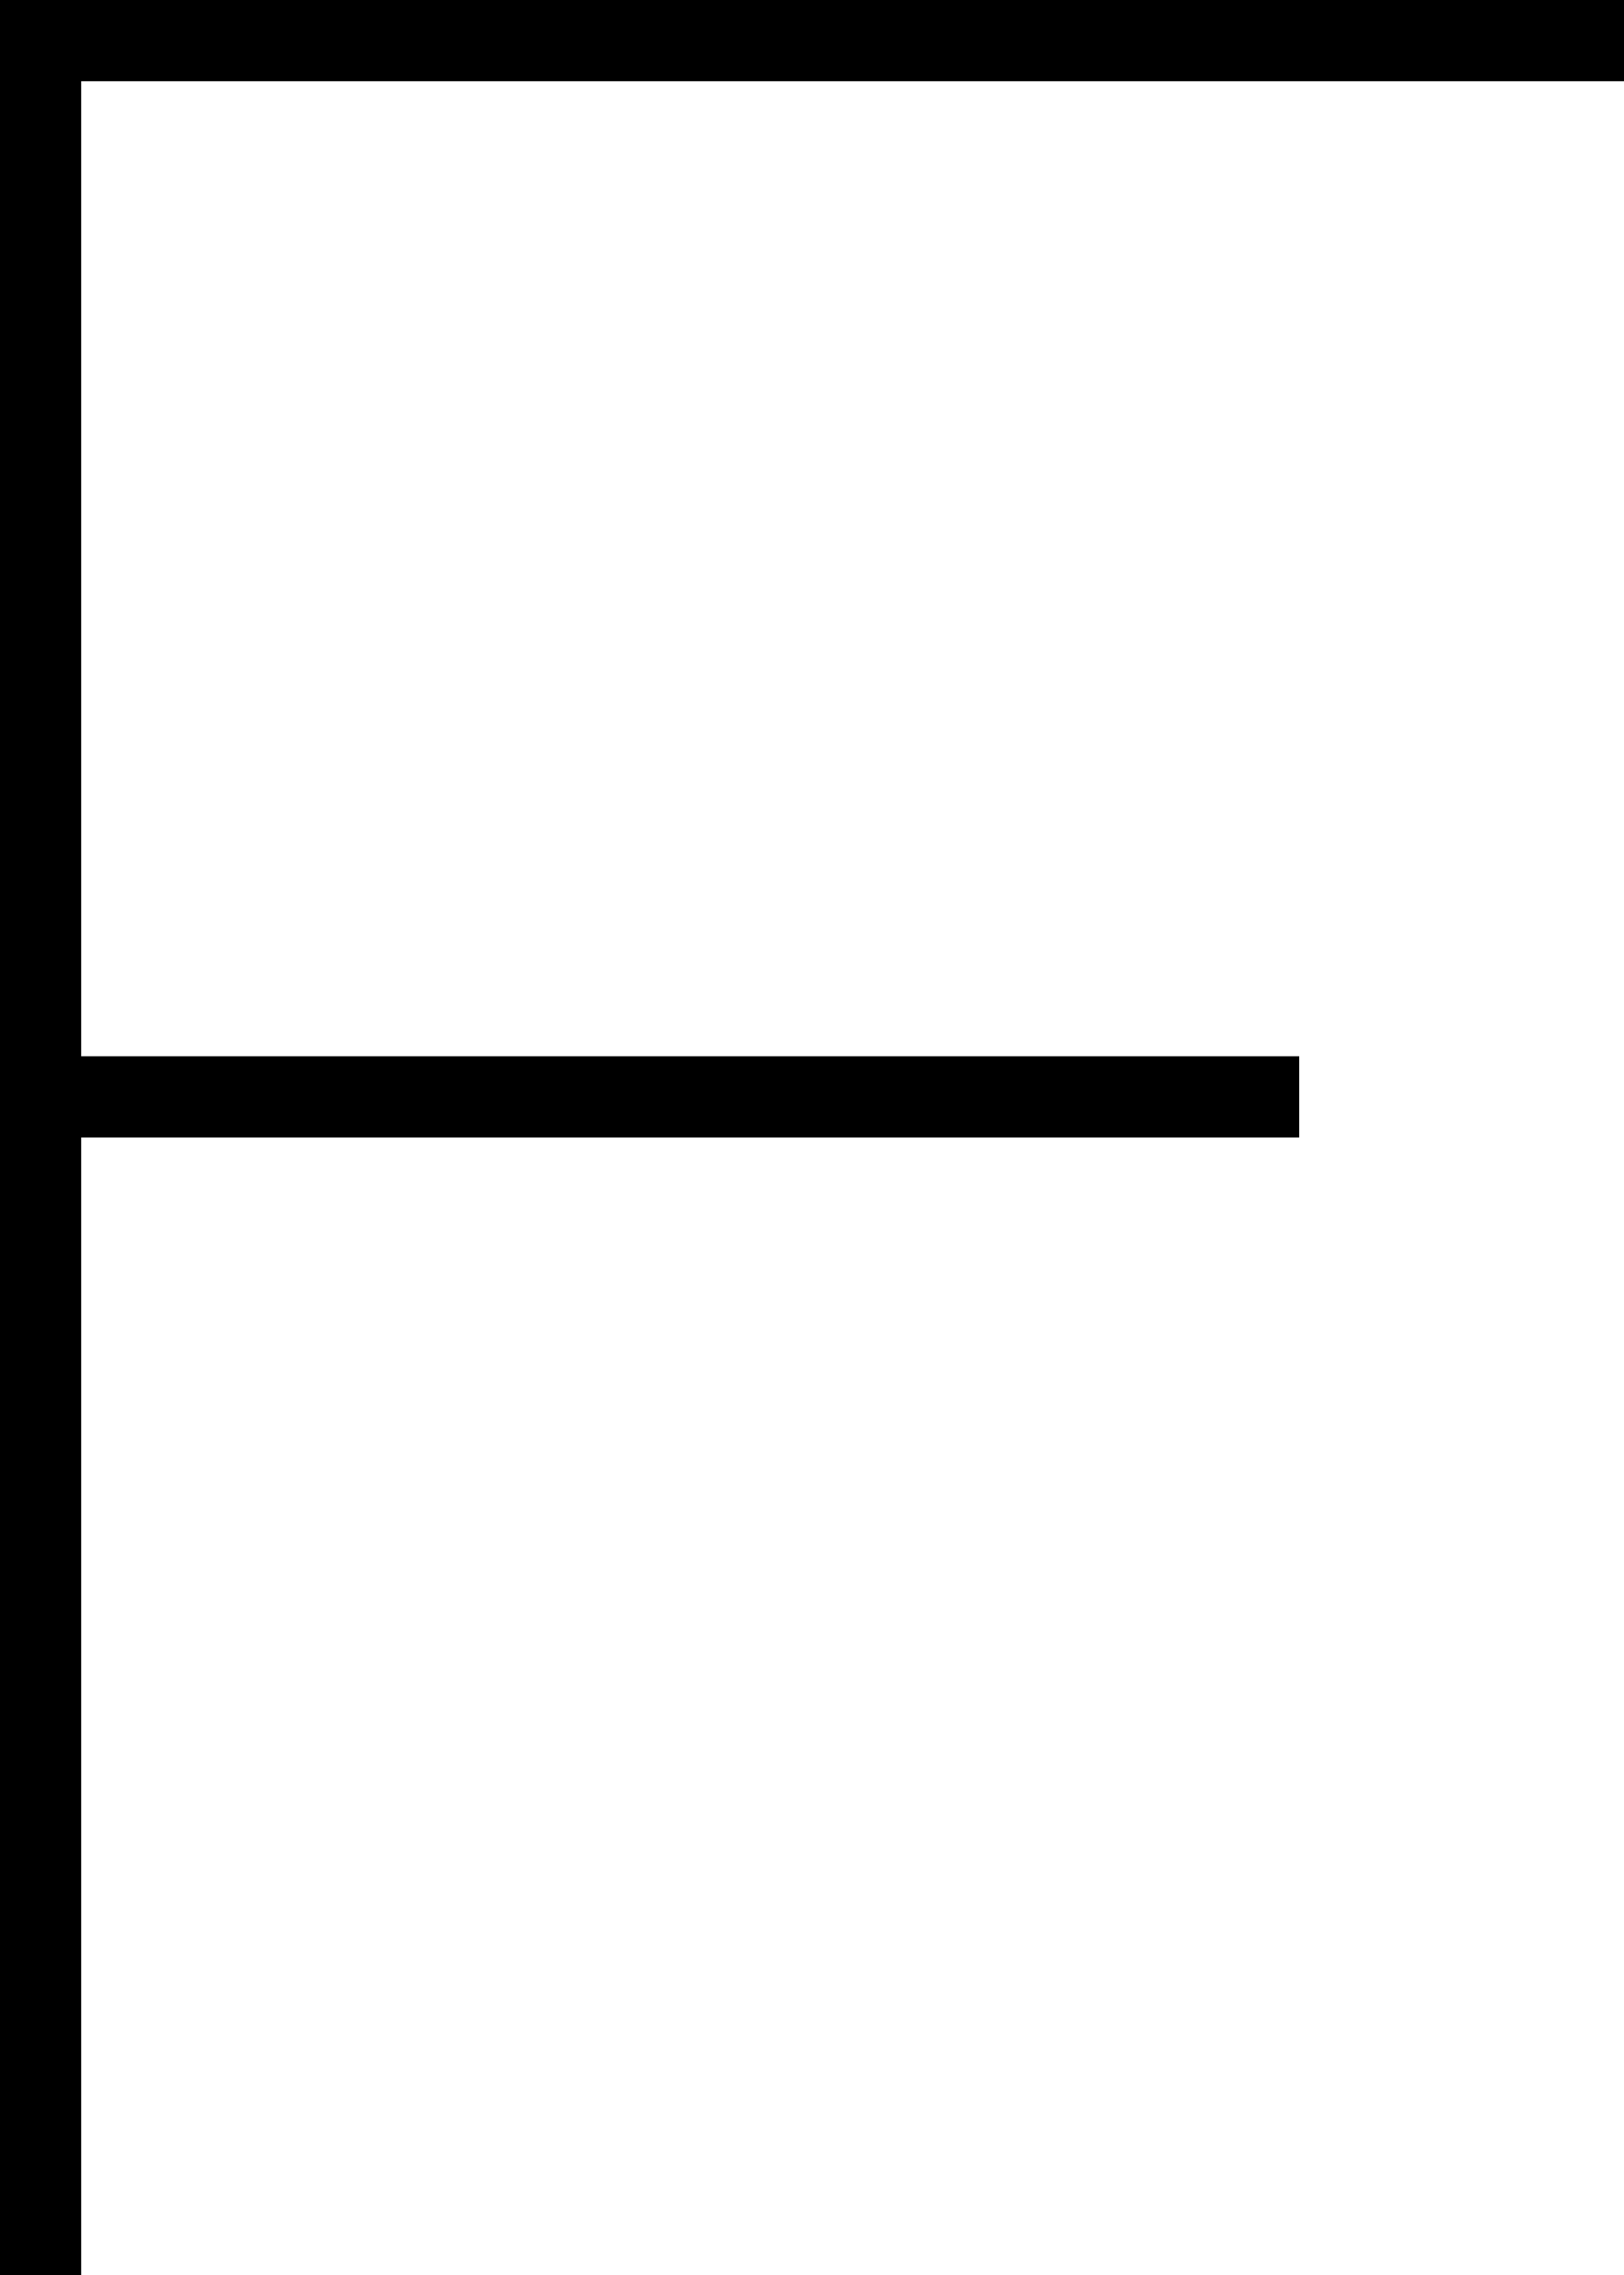 <svg xmlns="http://www.w3.org/2000/svg" viewBox="0 0 320 448">
  <path d="M 8 0 L 0 0 L 8 0 L 0 0 L 0 8 L 0 8 L 0 216 L 0 216 L 0 440 L 0 440 L 0 448 L 0 448 L 16 448 L 16 448 L 16 440 L 16 440 L 16 224 L 16 224 L 248 224 L 256 224 L 256 208 L 256 208 L 248 208 L 16 208 L 16 16 L 16 16 L 312 16 L 320 16 L 320 0 L 320 0 L 312 0 L 8 0 Z" />
</svg>